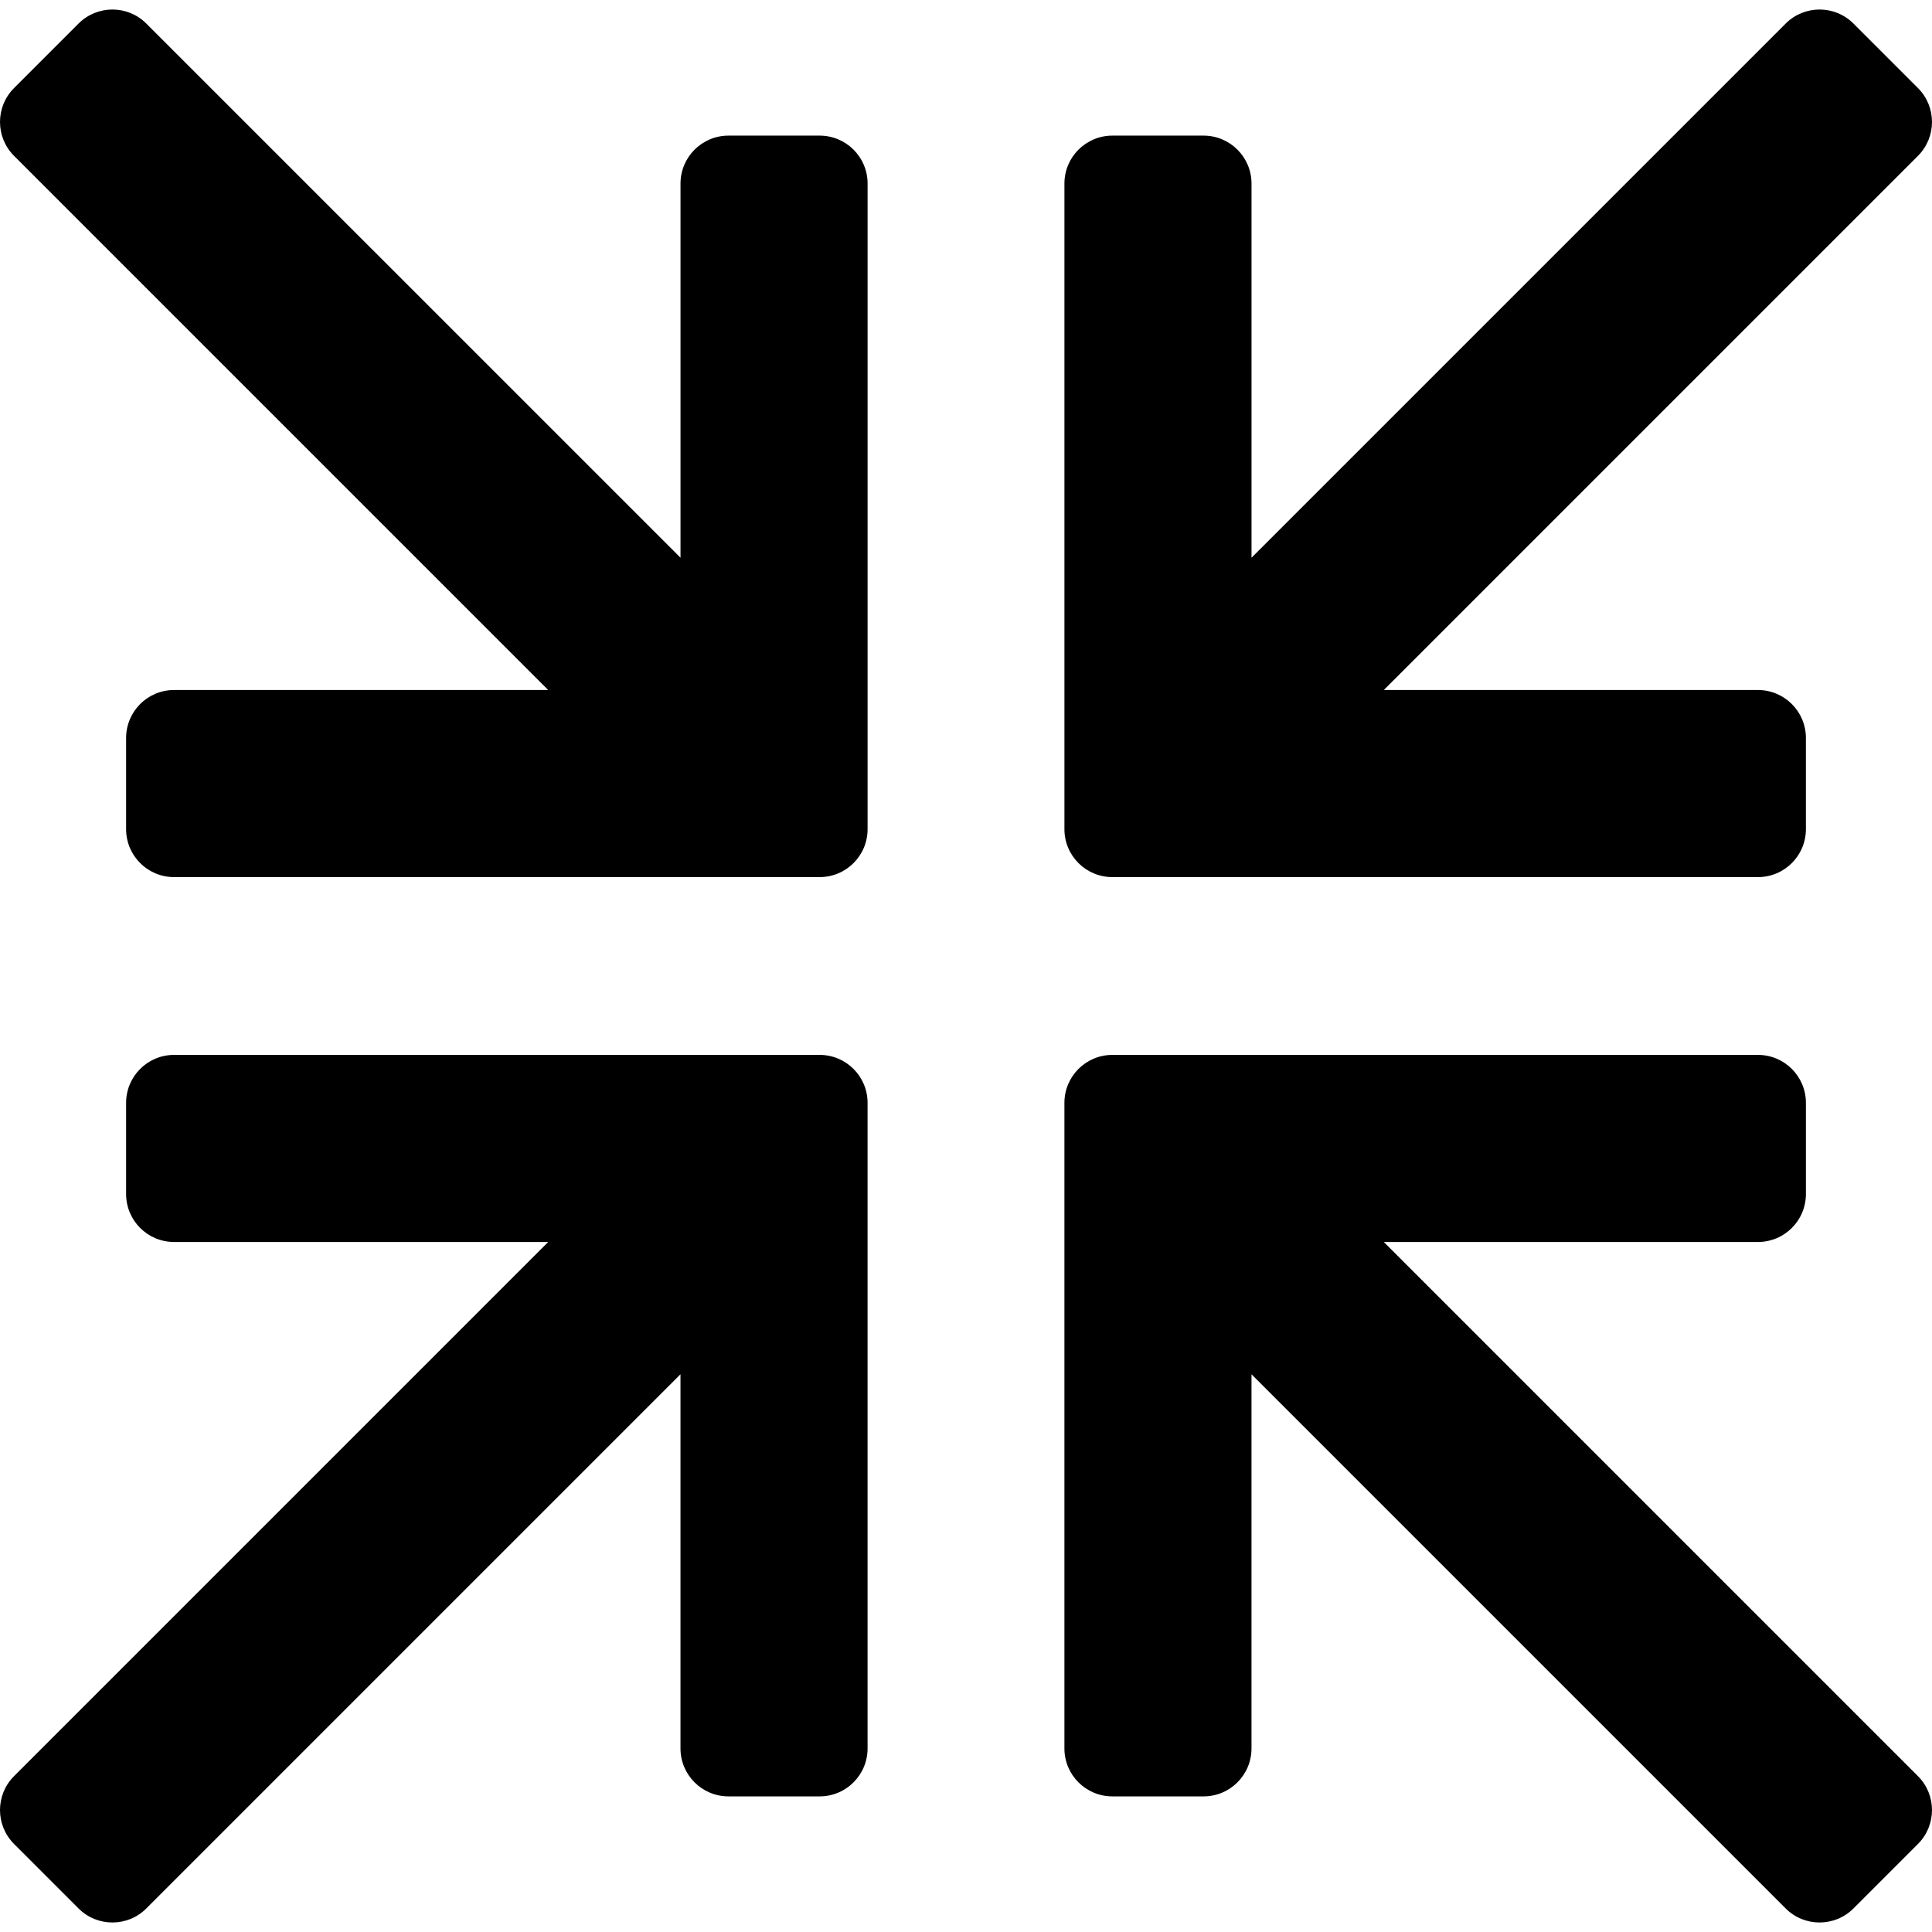 <?xml version="1.0" encoding="iso-8859-1"?>
<!-- Generator: Adobe Illustrator 16.0.0, SVG Export Plug-In . SVG Version: 6.00 Build 0)  -->
<!DOCTYPE svg PUBLIC "-//W3C//DTD SVG 1.1//EN" "http://www.w3.org/Graphics/SVG/1.1/DTD/svg11.dtd">
<svg fill="currentColor" version="1.1" id="Capa_1" xmlns="http://www.w3.org/2000/svg" xmlns:xlink="http://www.w3.org/1999/xlink" x="0px" y="0px"
	 width="402.995px" height="402.996px" viewBox="0 0 402.995 402.996" style="enable-background:new 0 0 402.995 402.996;"
	 xml:space="preserve">
<g>
	<g>
		<g>
			<path d="M232.025,182.955h134.667c5.521,0,10-4.477,10-10v-19.024c0-5.523-4.479-10-10-10h-78.046L400.067,32.51
				c3.903-3.905,3.903-10.237,0-14.142L386.614,4.915c-1.953-1.953-4.514-2.929-7.071-2.929s-5.119,0.977-7.071,2.929
				L261.051,116.336V38.289c0-5.522-4.478-10-10-10h-19.023c-5.522,0-10,4.478-10,10v134.666
				C222.025,178.478,226.503,182.955,232.025,182.955z"/>
			<path d="M114.351,143.931H36.305c-5.523,0-10,4.477-10,10v19.024c0,5.523,4.477,10,10,10h134.666c5.523,0,10-4.477,10-10V38.289
				c0-5.522-4.477-10-10-10h-19.024c-5.523,0-10,4.478-10,10v78.047L30.522,4.915c-1.952-1.953-4.512-2.929-7.07-2.929
				c-2.56,0-5.119,0.977-7.072,2.929L2.929,18.368c-3.905,3.905-3.905,10.237,0,14.142L114.351,143.931z"/>
			<path d="M232.025,374.707h19.023c5.523,0,10-4.477,10-10V286.66L372.47,398.082c3.905,3.904,10.238,3.904,14.145,0l13.452-13.453
				c3.903-3.905,3.903-10.237,0-14.143l-111.42-111.421h78.046c5.521,0,10-4.479,10-10v-19.024c0-5.521-4.479-10-10-10H232.025
				c-5.521,0-10,4.479-10,10v134.666C222.025,370.23,226.503,374.707,232.025,374.707z"/>
			<path d="M16.38,398.082c3.905,3.904,10.238,3.904,14.142,0L141.943,286.66v78.047c0,5.523,4.478,10,10,10h19.025
				c5.523,0,10-4.477,10-10V230.041c0-5.521-4.477-10-10-10H36.304c-5.522,0-10,4.479-10,10v19.024c0,5.521,4.478,10,10,10h78.047
				L2.929,370.486c-3.905,3.904-3.905,10.236,0,14.143L16.38,398.082z"/>
		</g>
	</g>
</g>
<g>
</g>
<g>
</g>
<g>
</g>
<g>
</g>
<g>
</g>
<g>
</g>
<g>
</g>
<g>
</g>
<g>
</g>
<g>
</g>
<g>
</g>
<g>
</g>
<g>
</g>
<g>
</g>
<g>
</g>
</svg>
